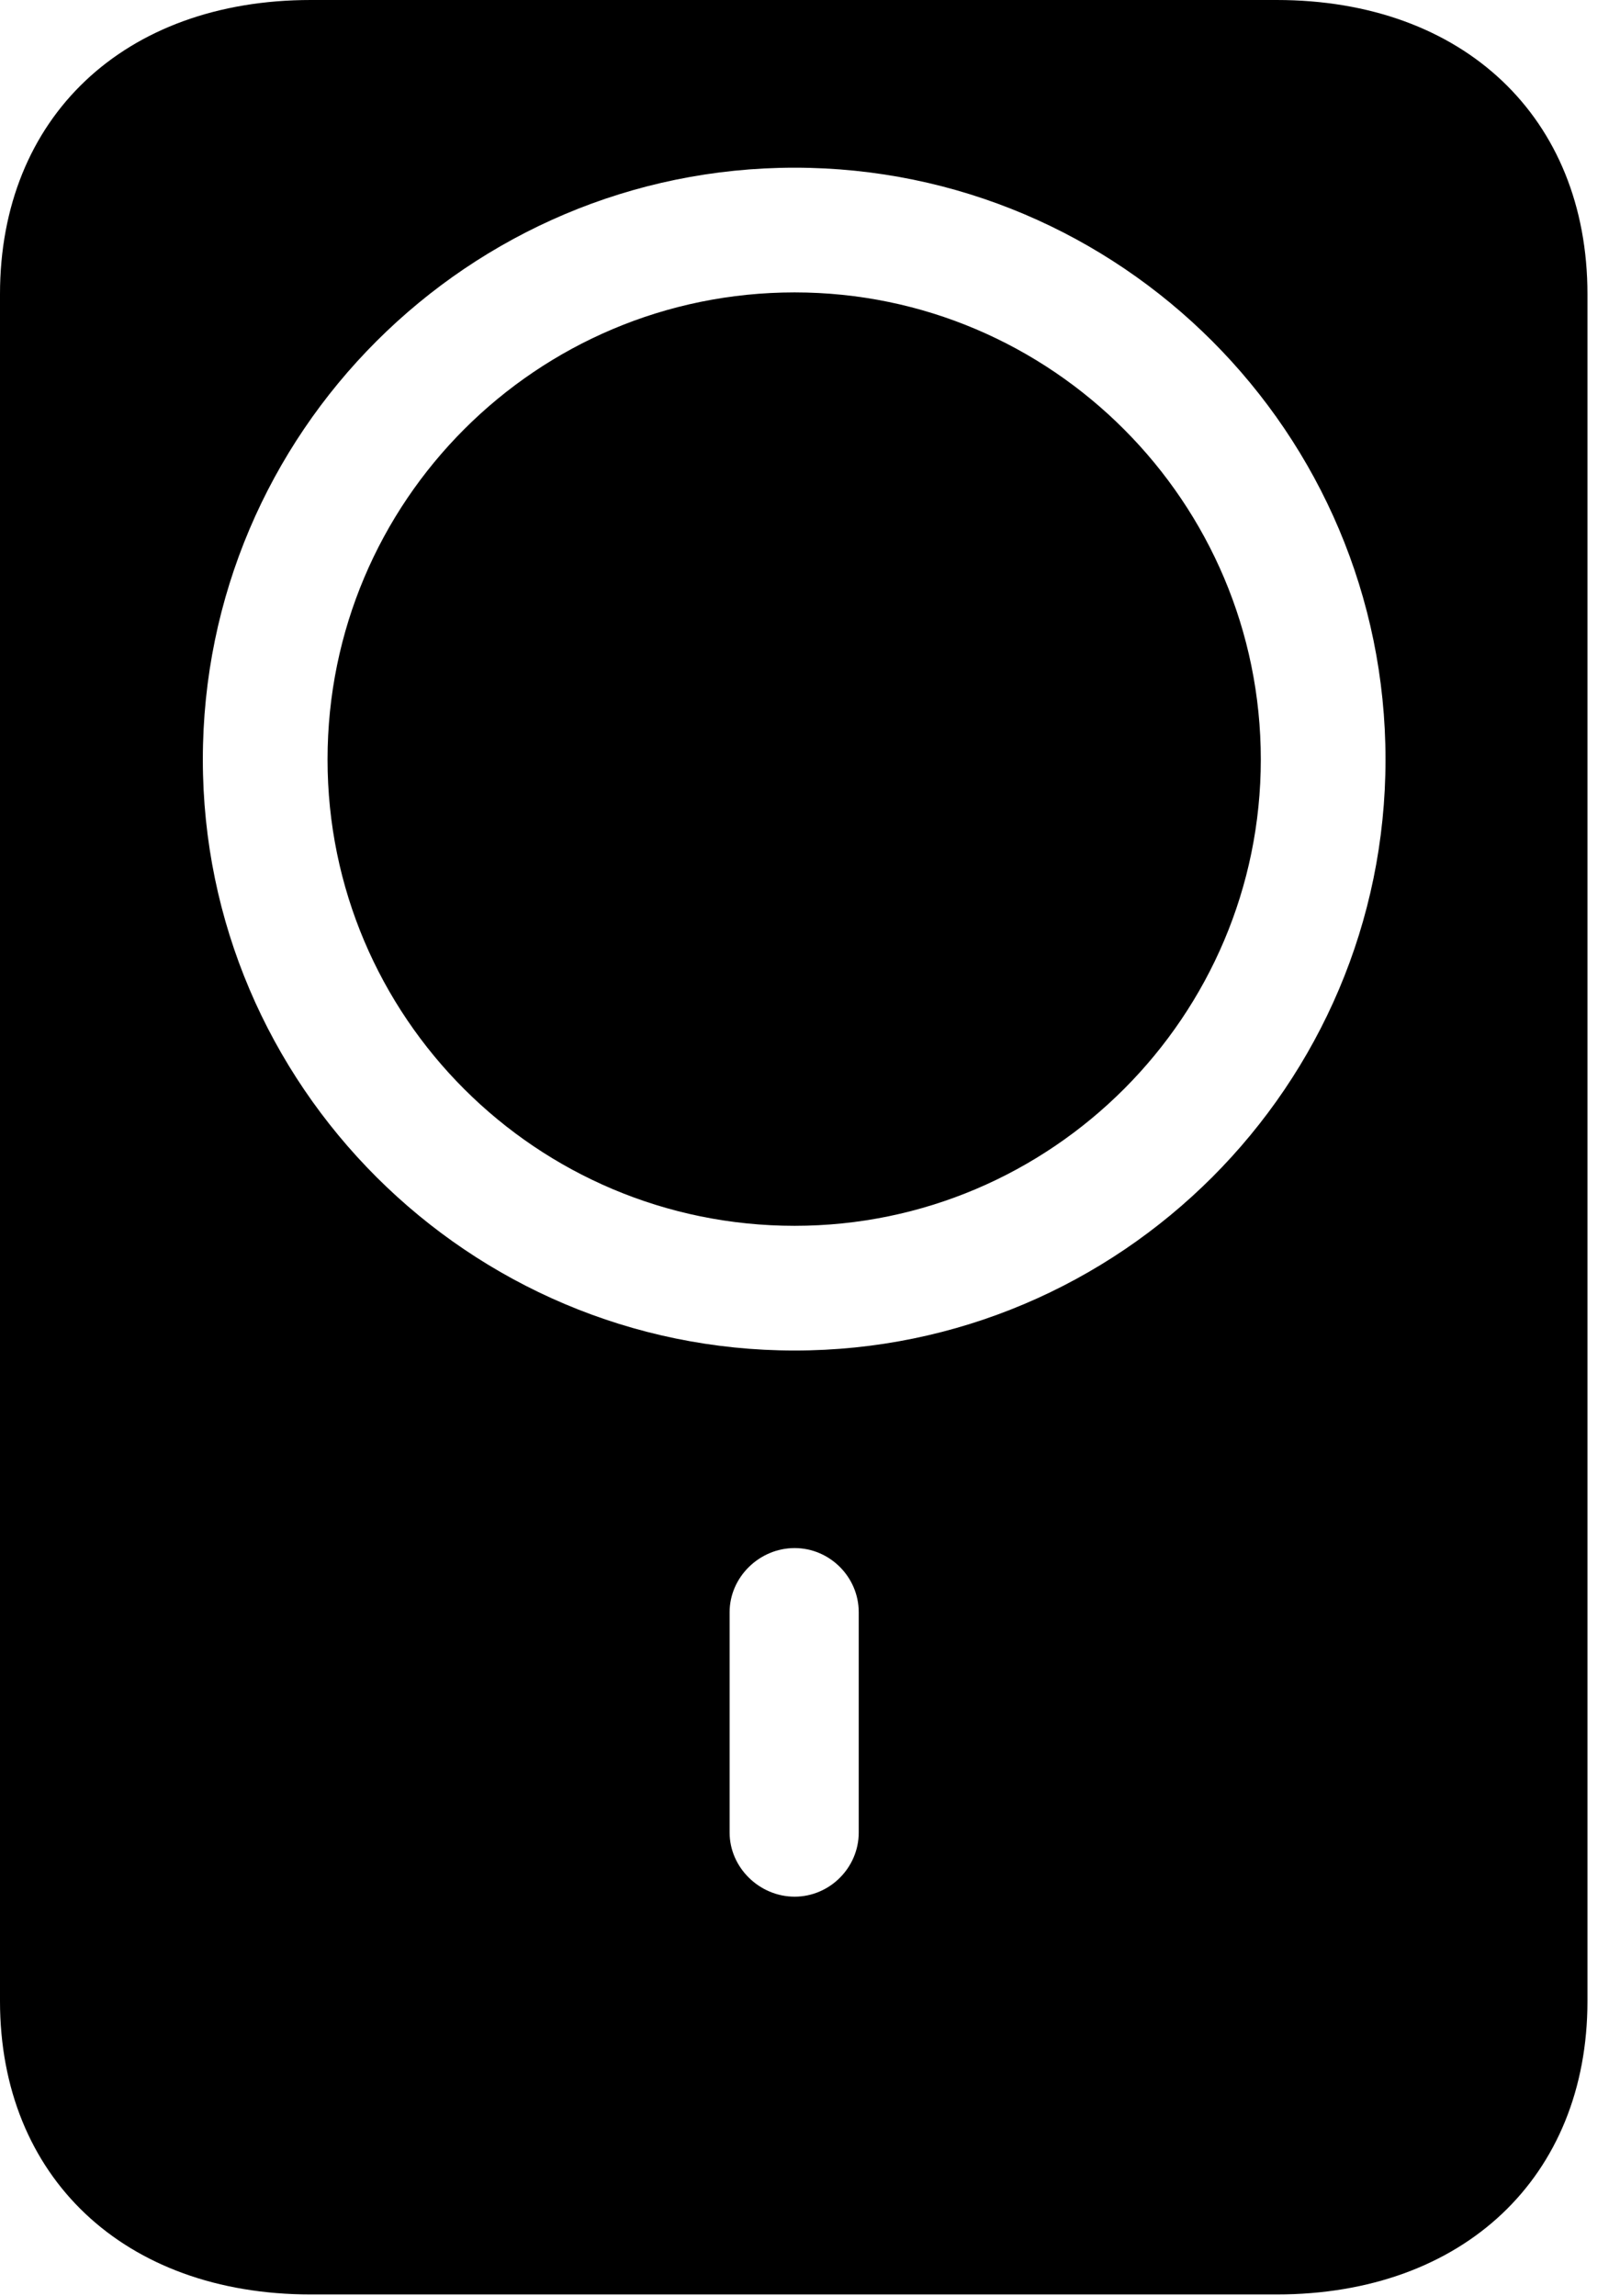 <svg version="1.1" xmlns="http://www.w3.org/2000/svg" xmlns:xlink="http://www.w3.org/1999/xlink" width="18.018" height="25.537" viewBox="0 0 18.018 25.537">
 <g>
  <rect height="25.537" opacity="0" width="18.018" x="0" y="0"/>
  <path d="M3.457 25.518L14.199 25.518C16.279 25.518 17.656 24.209 17.656 22.256L17.656 3.271C17.656 1.309 16.279 0 14.199 0L3.457 0C1.377 0 0 1.309 0 3.271L0 22.256C0 24.209 1.377 25.518 3.457 25.518ZM8.838 21.094C8.447 21.094 8.115 20.771 8.115 20.381L8.115 17.93C8.115 17.539 8.447 17.217 8.838 17.217C9.229 17.217 9.551 17.539 9.551 17.93L9.551 20.381C9.551 20.771 9.229 21.094 8.838 21.094ZM8.838 15.02C5.215 15.02 2.256 12.07 2.256 8.447C2.256 4.814 5.215 1.865 8.838 1.865C12.461 1.865 15.41 4.814 15.41 8.447C15.41 12.07 12.461 15.02 8.838 15.02ZM8.838 13.633C11.699 13.633 14.023 11.299 14.023 8.447C14.023 5.586 11.699 3.252 8.838 3.252C5.967 3.252 3.643 5.576 3.643 8.447C3.643 11.309 5.967 13.633 8.838 13.633Z" fill="currentColor"/>
  <path d="M8.838 21.094C8.447 21.094 8.115 20.771 8.115 20.381L8.115 17.93C8.115 17.539 8.447 17.217 8.838 17.217C9.229 17.217 9.551 17.539 9.551 17.93L9.551 20.381C9.551 20.771 9.229 21.094 8.838 21.094ZM8.838 15.02C5.215 15.02 2.256 12.07 2.256 8.447C2.256 4.814 5.215 1.865 8.838 1.865C12.461 1.865 15.41 4.814 15.41 8.447C15.41 12.07 12.461 15.02 8.838 15.02ZM8.838 13.633C11.699 13.633 14.023 11.299 14.023 8.447C14.023 5.586 11.699 3.252 8.838 3.252C5.967 3.252 3.643 5.576 3.643 8.447C3.643 11.309 5.967 13.633 8.838 13.633Z" fill="none"/>
 </g>
</svg>
